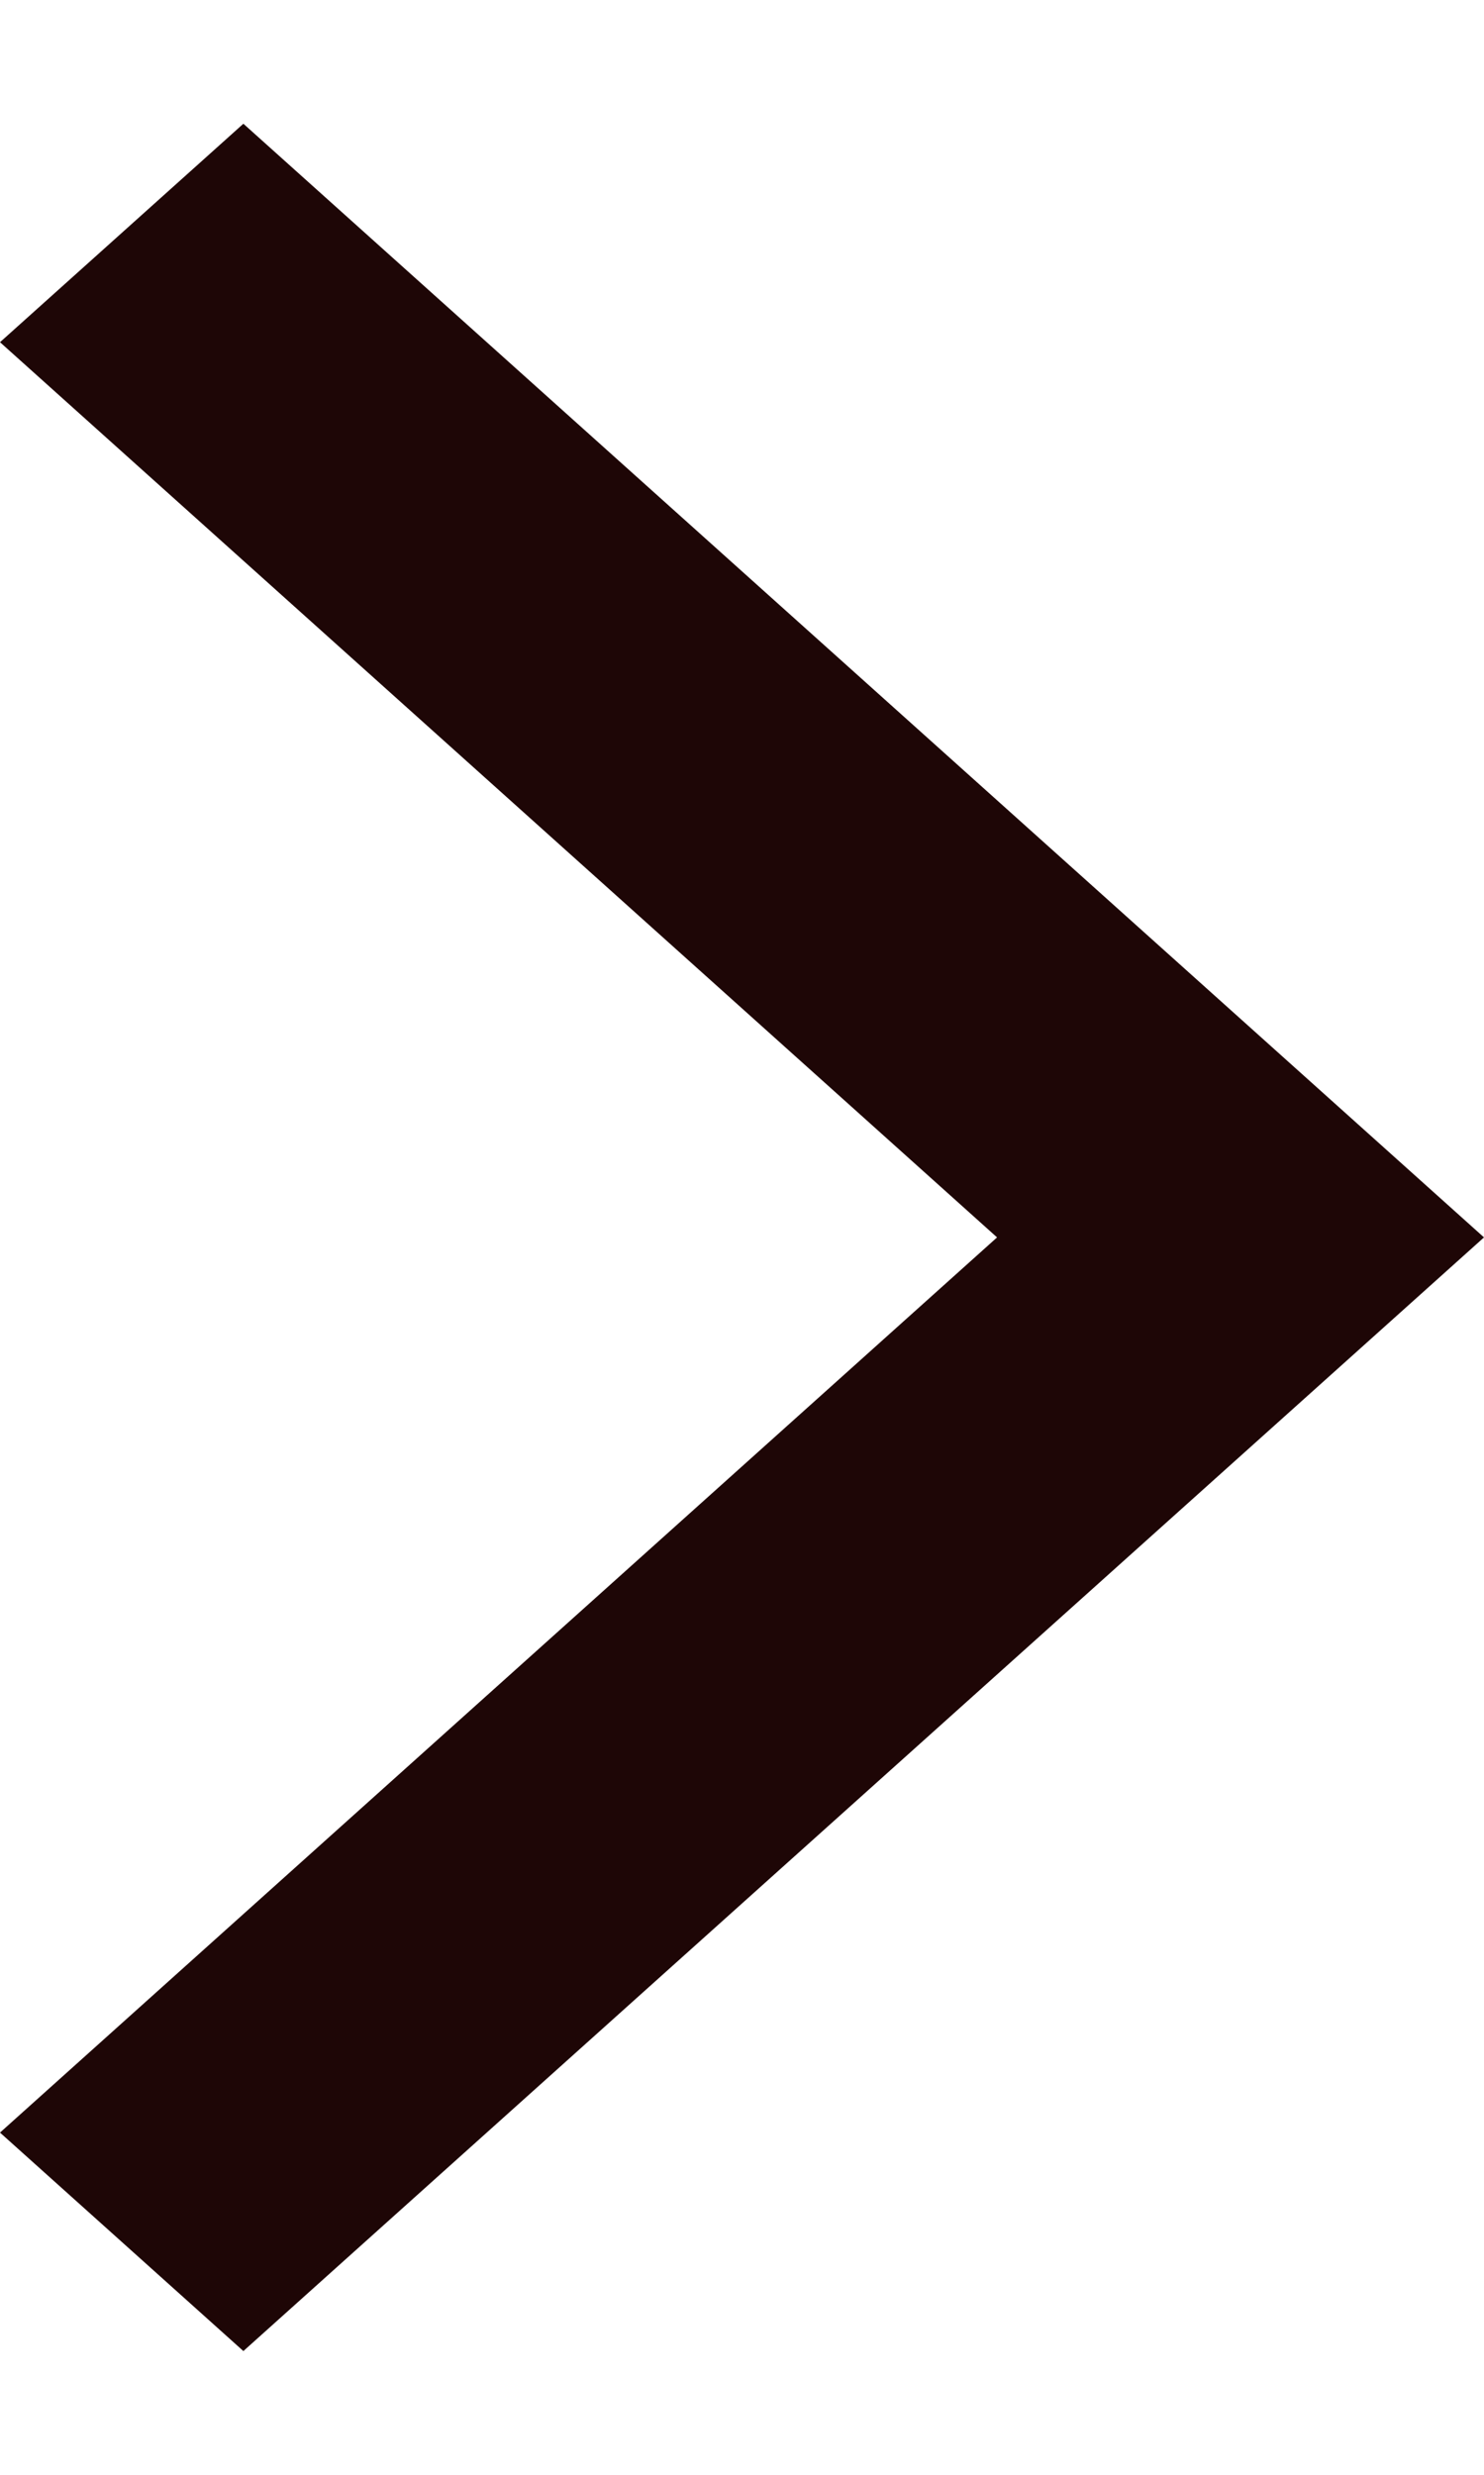 <svg width="18" height="30" viewBox="0 0 8 12" fill="none" xmlns="http://www.w3.org/2000/svg">
<path fill-rule="evenodd" clip-rule="evenodd" d="M1.312 0L0 1.177L5.375 6L0 10.823L1.312 12L8 6L1.312 0Z" fill="#1E0606"/>
</svg>
